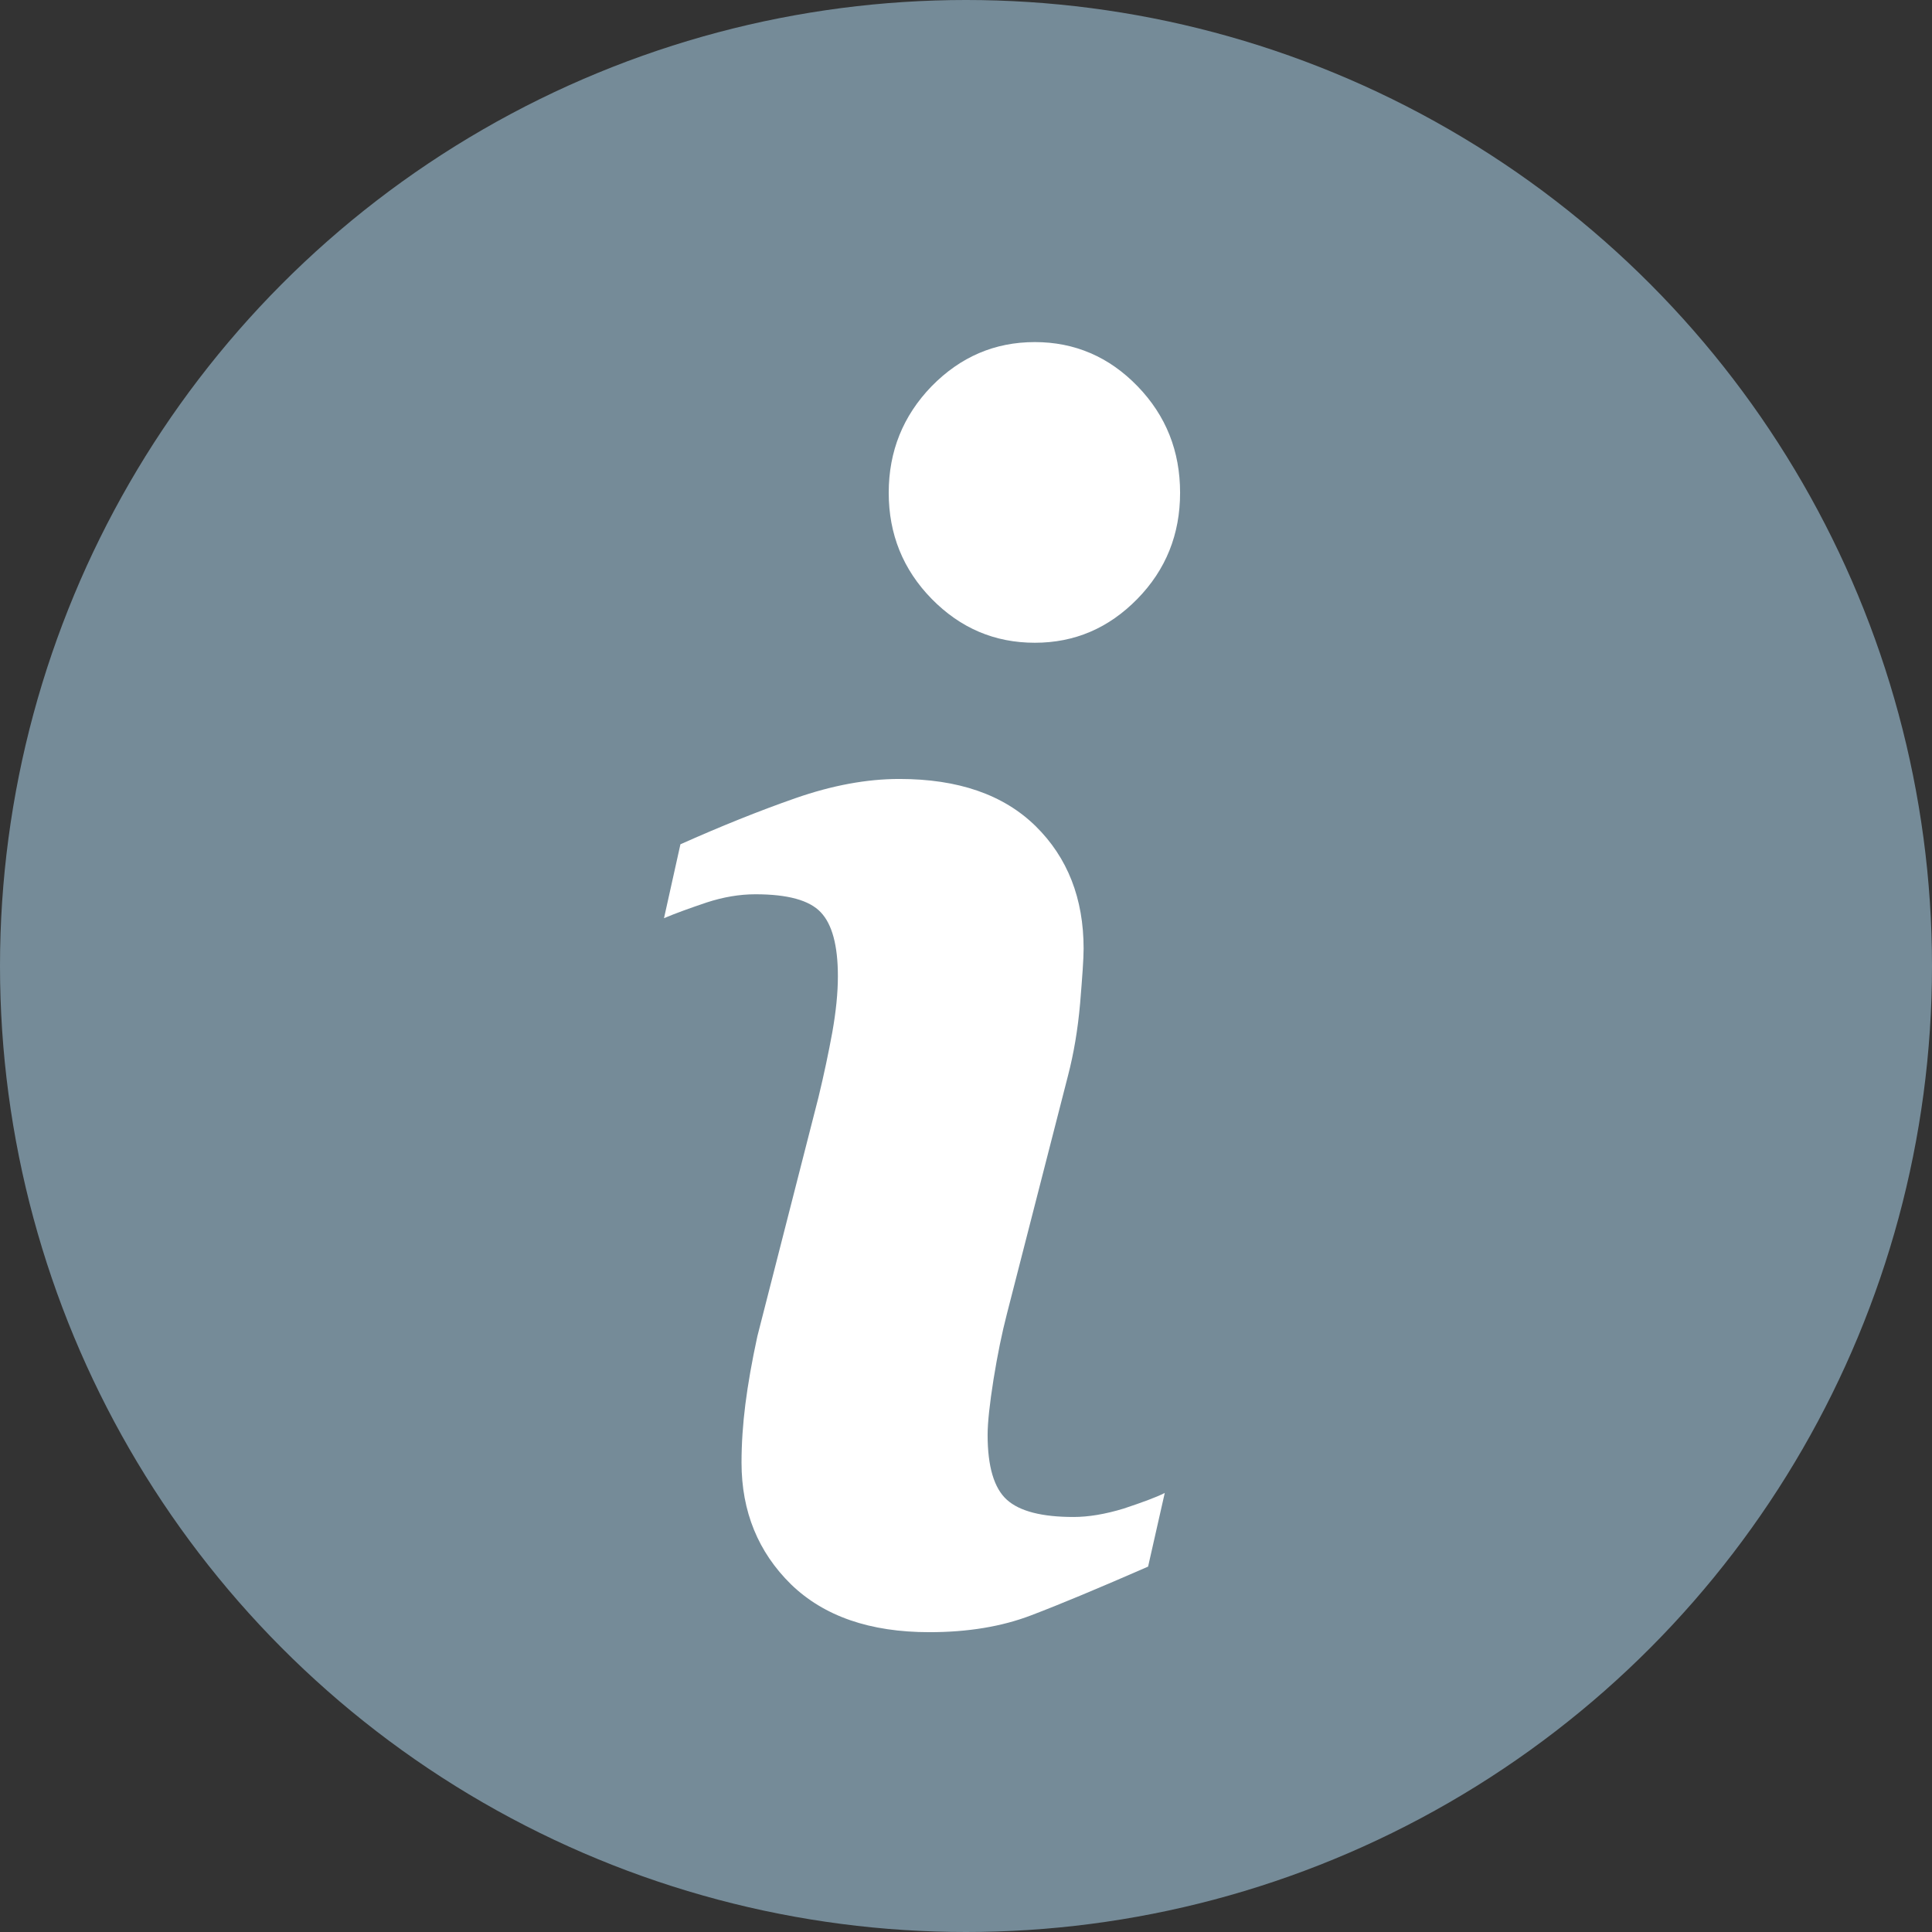 <?xml version="1.0" encoding="utf-8"?>
<!-- Generator: Adobe Illustrator 16.0.4, SVG Export Plug-In . SVG Version: 6.00 Build 0)  -->
<!DOCTYPE svg PUBLIC "-//W3C//DTD SVG 1.1//EN" "http://www.w3.org/Graphics/SVG/1.1/DTD/svg11.dtd">
<svg version="1.1" id="Layer_1" xmlns="http://www.w3.org/2000/svg" xmlns:xlink="http://www.w3.org/1999/xlink" x="0px" y="0px"
	 width="16px" height="16px" viewBox="0 0 16 16" enable-background="new 0 0 16 16" xml:space="preserve">
<rect x="0" y="0" width="16" height="16" fill="#333333" stroke="none"/>
<g>
	<circle fill="#758B98" cx="8" cy="8" r="8"/>
	<g>
		<path fill="#FFFFFF" d="M9.646,12.364l-0.138,0.61c-0.403,0.176-0.728,0.312-0.97,0.404c-0.241,0.092-0.521,0.139-0.841,0.139
			c-0.493,0-0.873-0.132-1.146-0.396c-0.272-0.267-0.41-0.603-0.41-1.008c0-0.158,0.011-0.32,0.032-0.485s0.054-0.354,0.099-0.561
			l0.506-1.979c0.046-0.19,0.084-0.371,0.115-0.54c0.03-0.17,0.046-0.323,0.046-0.464c0-0.254-0.048-0.431-0.142-0.529
			C6.703,7.455,6.523,7.406,6.256,7.406c-0.132,0-0.266,0.023-0.404,0.068C5.716,7.52,5.598,7.562,5.499,7.604l0.136-0.612
			c0.332-0.148,0.649-0.276,0.953-0.382c0.304-0.106,0.59-0.159,0.86-0.159c0.488,0,0.863,0.13,1.129,0.391
			c0.264,0.26,0.397,0.598,0.397,1.014c0,0.086-0.011,0.236-0.029,0.454c-0.019,0.217-0.053,0.416-0.1,0.597L8.339,10.88
			c-0.041,0.158-0.078,0.338-0.111,0.543c-0.032,0.203-0.049,0.356-0.049,0.461c0,0.263,0.054,0.441,0.159,0.536
			c0.106,0.096,0.291,0.143,0.553,0.143c0.123,0,0.262-0.023,0.416-0.07C9.463,12.441,9.575,12.4,9.646,12.364z M9.773,4.081
			c0,0.343-0.117,0.637-0.354,0.879S8.9,5.323,8.57,5.323c-0.333,0-0.616-0.121-0.854-0.363C7.479,4.718,7.36,4.424,7.36,4.081
			c0-0.344,0.119-0.638,0.355-0.882C7.954,2.955,8.238,2.833,8.57,2.833c0.33,0,0.615,0.122,0.851,0.366
			C9.657,3.443,9.773,3.737,9.773,4.081z"/>
	</g>
</g>
</svg>
